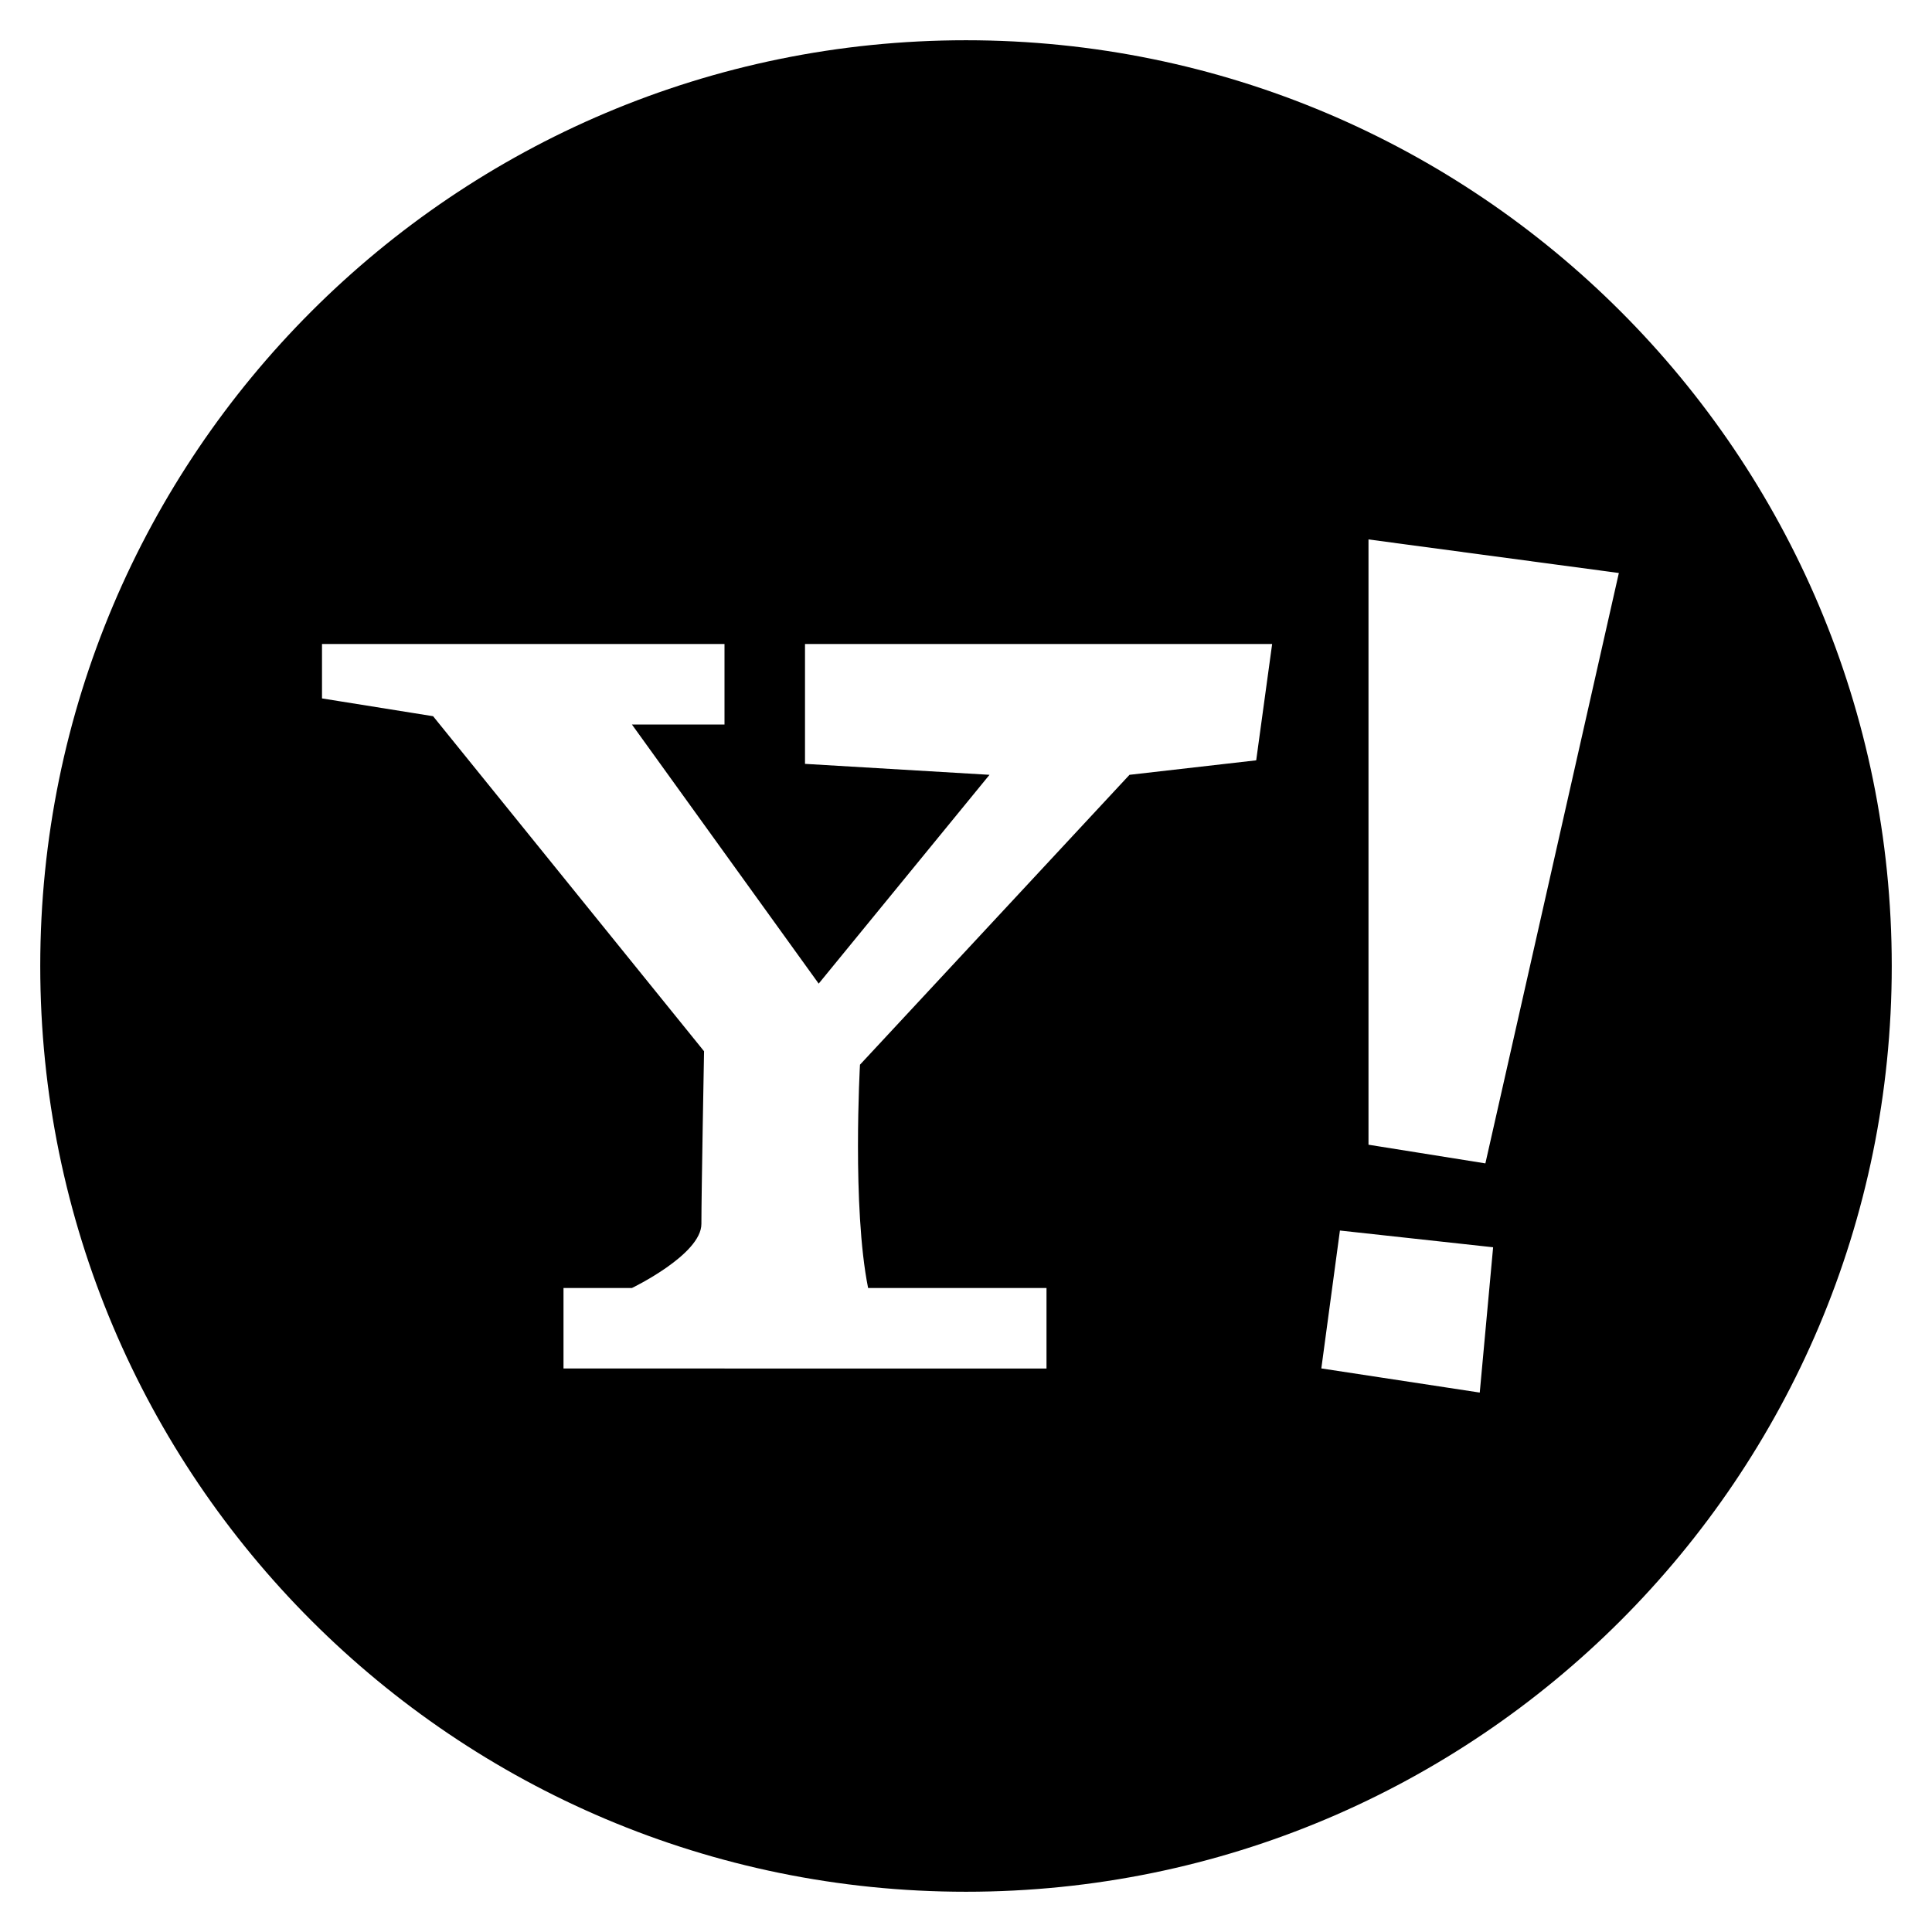 <?xml version="1.0" encoding="utf-8"?>
<!-- Generator: Adobe Illustrator 16.0.0, SVG Export Plug-In . SVG Version: 6.00 Build 0)  -->
<!DOCTYPE svg PUBLIC "-//W3C//DTD SVG 1.1//EN" "http://www.w3.org/Graphics/SVG/1.1/DTD/svg11.dtd">
<svg version="1.1" id="Layer_1" xmlns="http://www.w3.org/2000/svg" xmlns:xlink="http://www.w3.org/1999/xlink" x="0px" y="0px"
	 width="24px" height="24px" viewBox="0 0 24 24" enable-background="new 0 0 24 24" xml:space="preserve">
<path d="M12,0.5C5.648,0.5,0.5,5.649,0.5,12S5.648,23.5,12,23.5S23.5,18.351,23.5,12S18.352,0.5,12,0.5z M15.605,9.445l-1.574,0.18
	l-3.348,3.601c0,0-0.1,1.774,0.101,2.774C11.215,16,13,16,13,16v1H7v-1h0.85c0,0,0.863-0.415,0.863-0.796
	c0-0.381,0.033-2.145,0.033-2.145L5.38,8.897L4,8.676V8h5v1H7.85l2.32,3.219l2.122-2.594L10,9.489V8h5.803L15.605,9.445z
	 M18.382,17.299l-1.968-0.3l0.231-1.713l1.903,0.208L18.382,17.299z M18.452,14.452L17,14.22V6.701l3.11,0.417L18.452,14.452z"/>
</svg>
